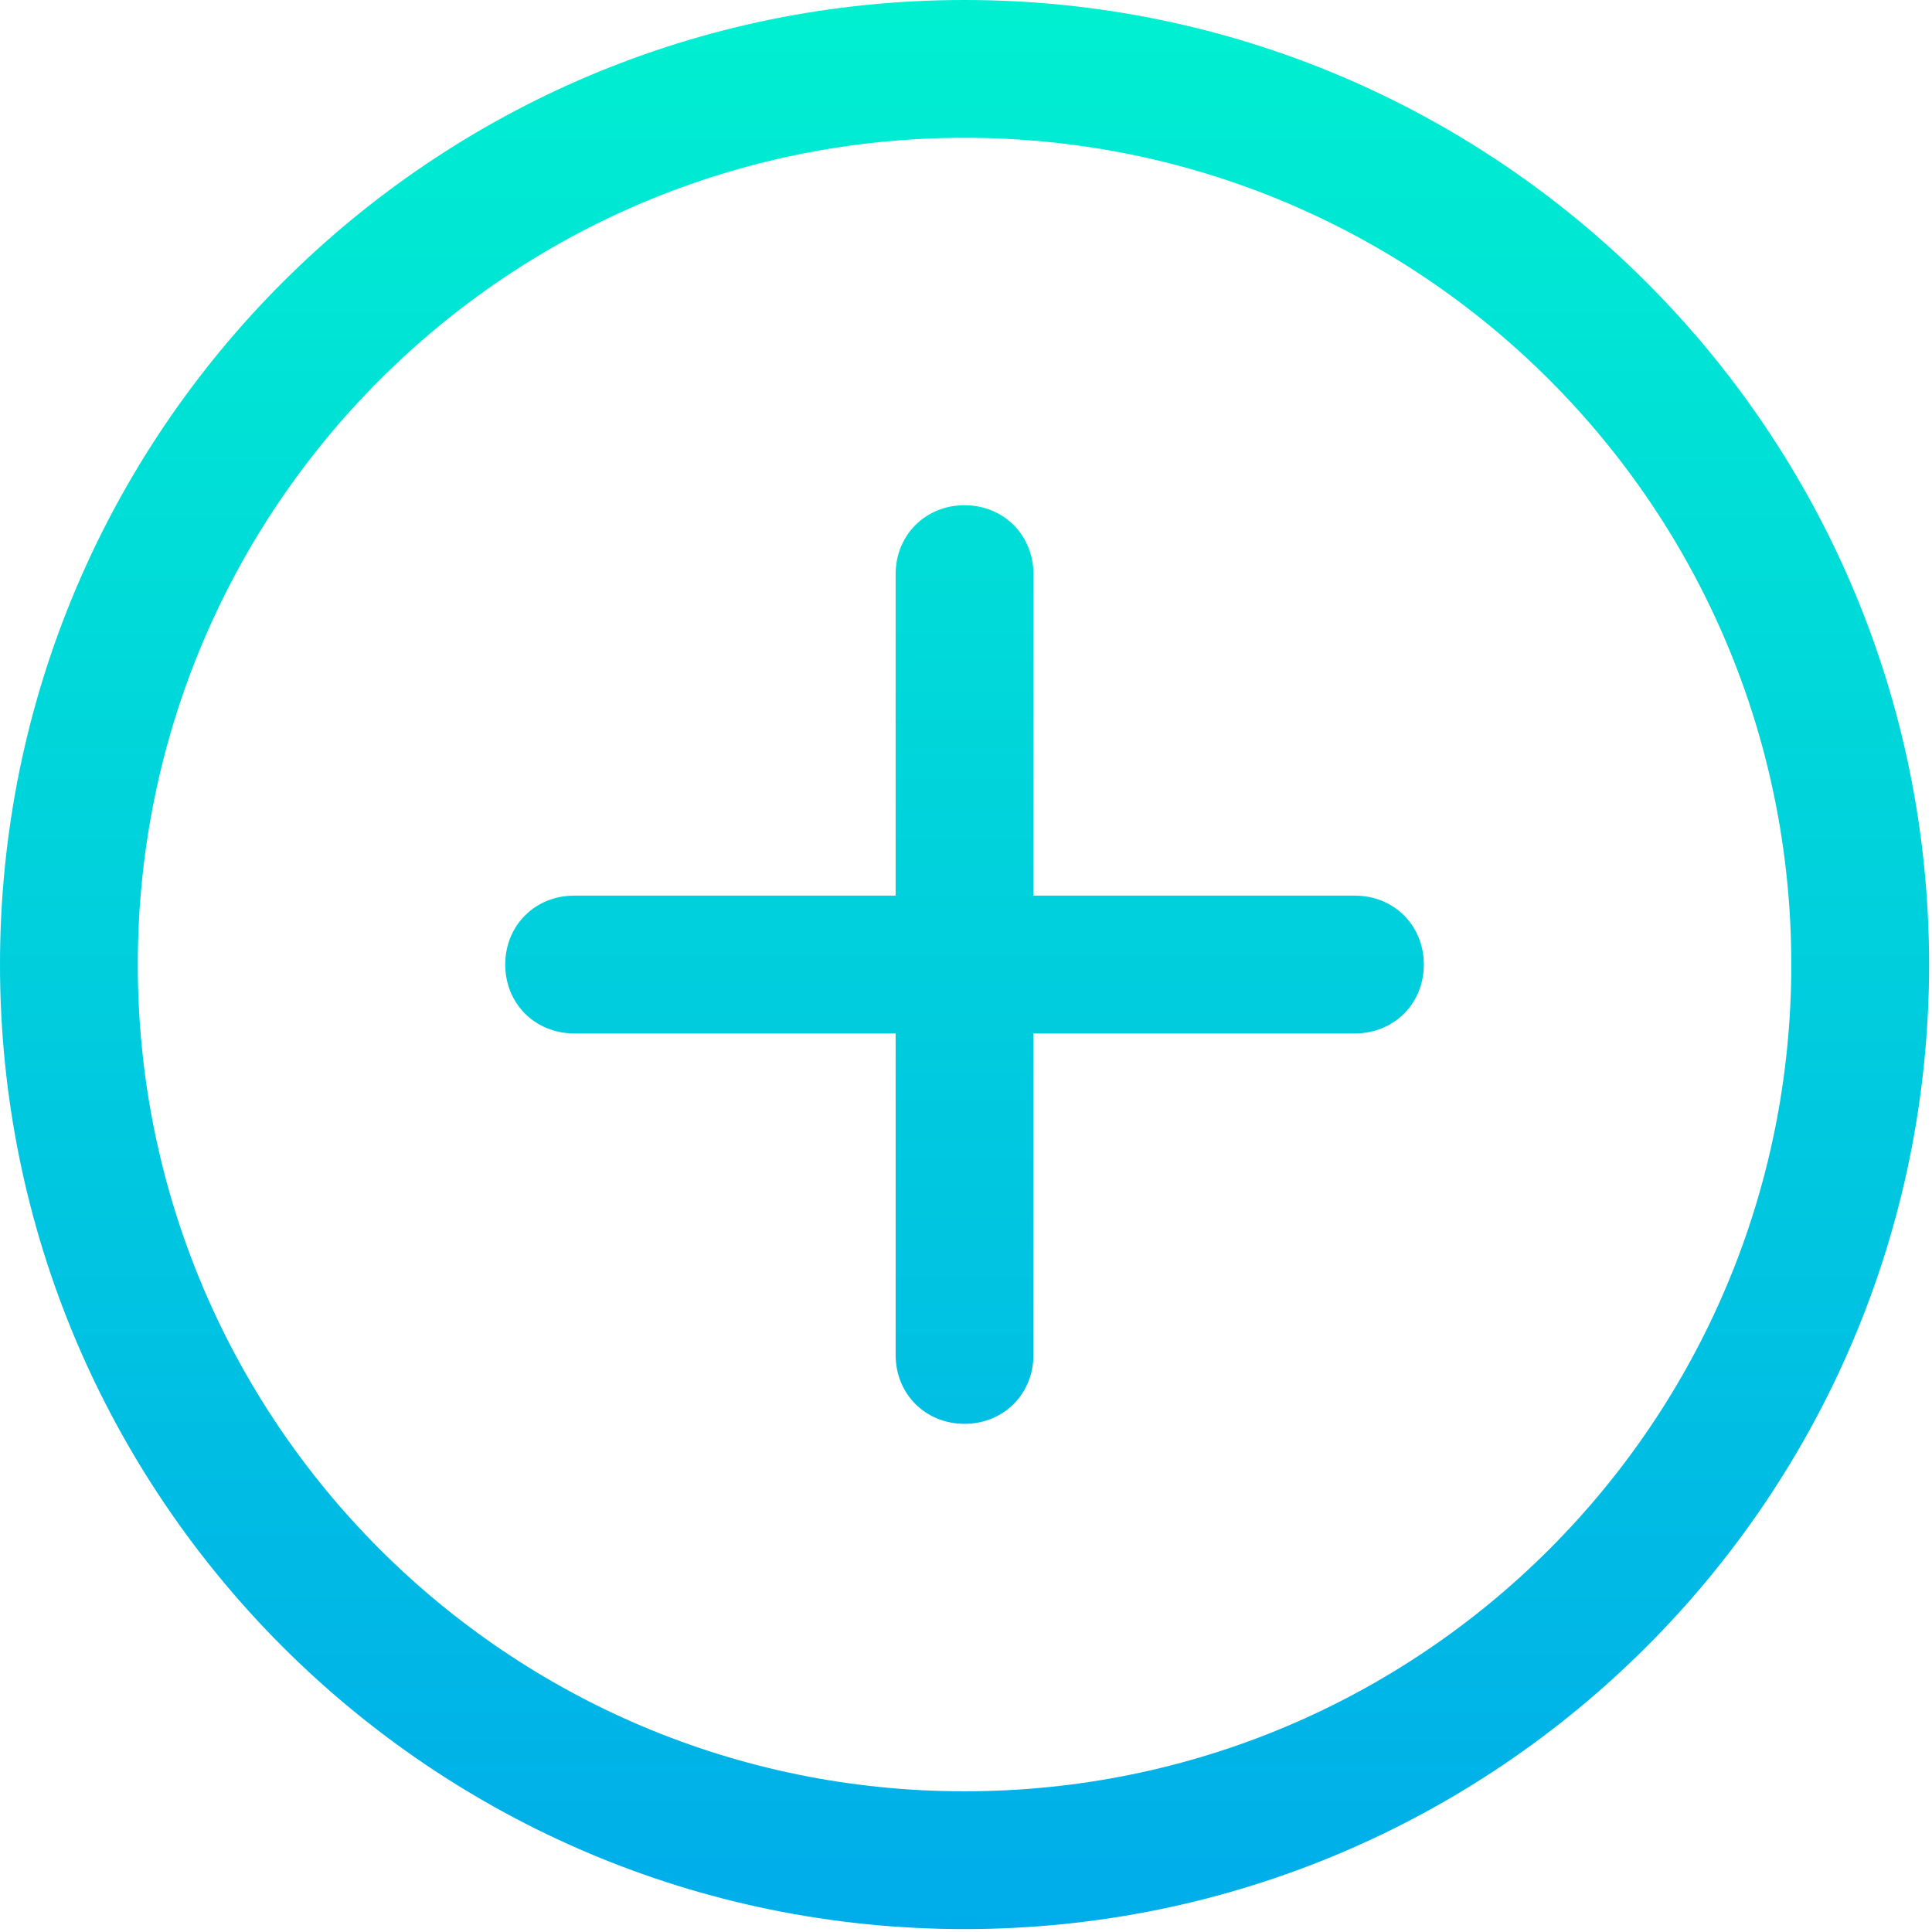 <svg width="81" height="81" viewBox="0 0 81 81" fill="none" xmlns="http://www.w3.org/2000/svg">
<path d="M40.439 0C18.101 0 0 18.101 0 40.439C0 62.776 18.101 80.878 40.439 80.878C62.776 80.878 80.878 62.776 80.878 40.439C80.878 18.101 62.776 0 40.439 0ZM40.439 75.101C21.279 75.101 5.777 59.599 5.777 40.439C5.777 21.279 21.279 5.777 40.439 5.777C59.599 5.777 75.101 21.279 75.101 40.439C75.101 59.599 59.599 75.101 40.439 75.101Z" fill="url(#paint0_linear)"/>
<path d="M56.807 37.55H43.327V24.071C43.327 22.434 42.076 21.182 40.439 21.182C38.802 21.182 37.55 22.434 37.55 24.071V37.55H24.071C22.434 37.55 21.182 38.802 21.182 40.439C21.182 42.076 22.434 43.327 24.071 43.327H37.55V56.807C37.55 58.444 38.802 59.695 40.439 59.695C42.076 59.695 43.327 58.444 43.327 56.807V43.327H56.807C58.444 43.327 59.695 42.076 59.695 40.439C59.695 38.802 58.444 37.55 56.807 37.55Z" fill="url(#paint1_linear)"/>
<defs>
<linearGradient id="paint0_linear" x1="40.439" y1="0.321" x2="40.439" y2="82.192" gradientUnits="userSpaceOnUse">
<stop stop-color="#00EFD1"/>
<stop offset="1" stop-color="#00ACEA"/>
</linearGradient>
<linearGradient id="paint1_linear" x1="40.439" y1="0.321" x2="40.439" y2="82.192" gradientUnits="userSpaceOnUse">
<stop stop-color="#00EFD1"/>
<stop offset="1" stop-color="#00ACEA"/>
</linearGradient>
</defs>
</svg>
